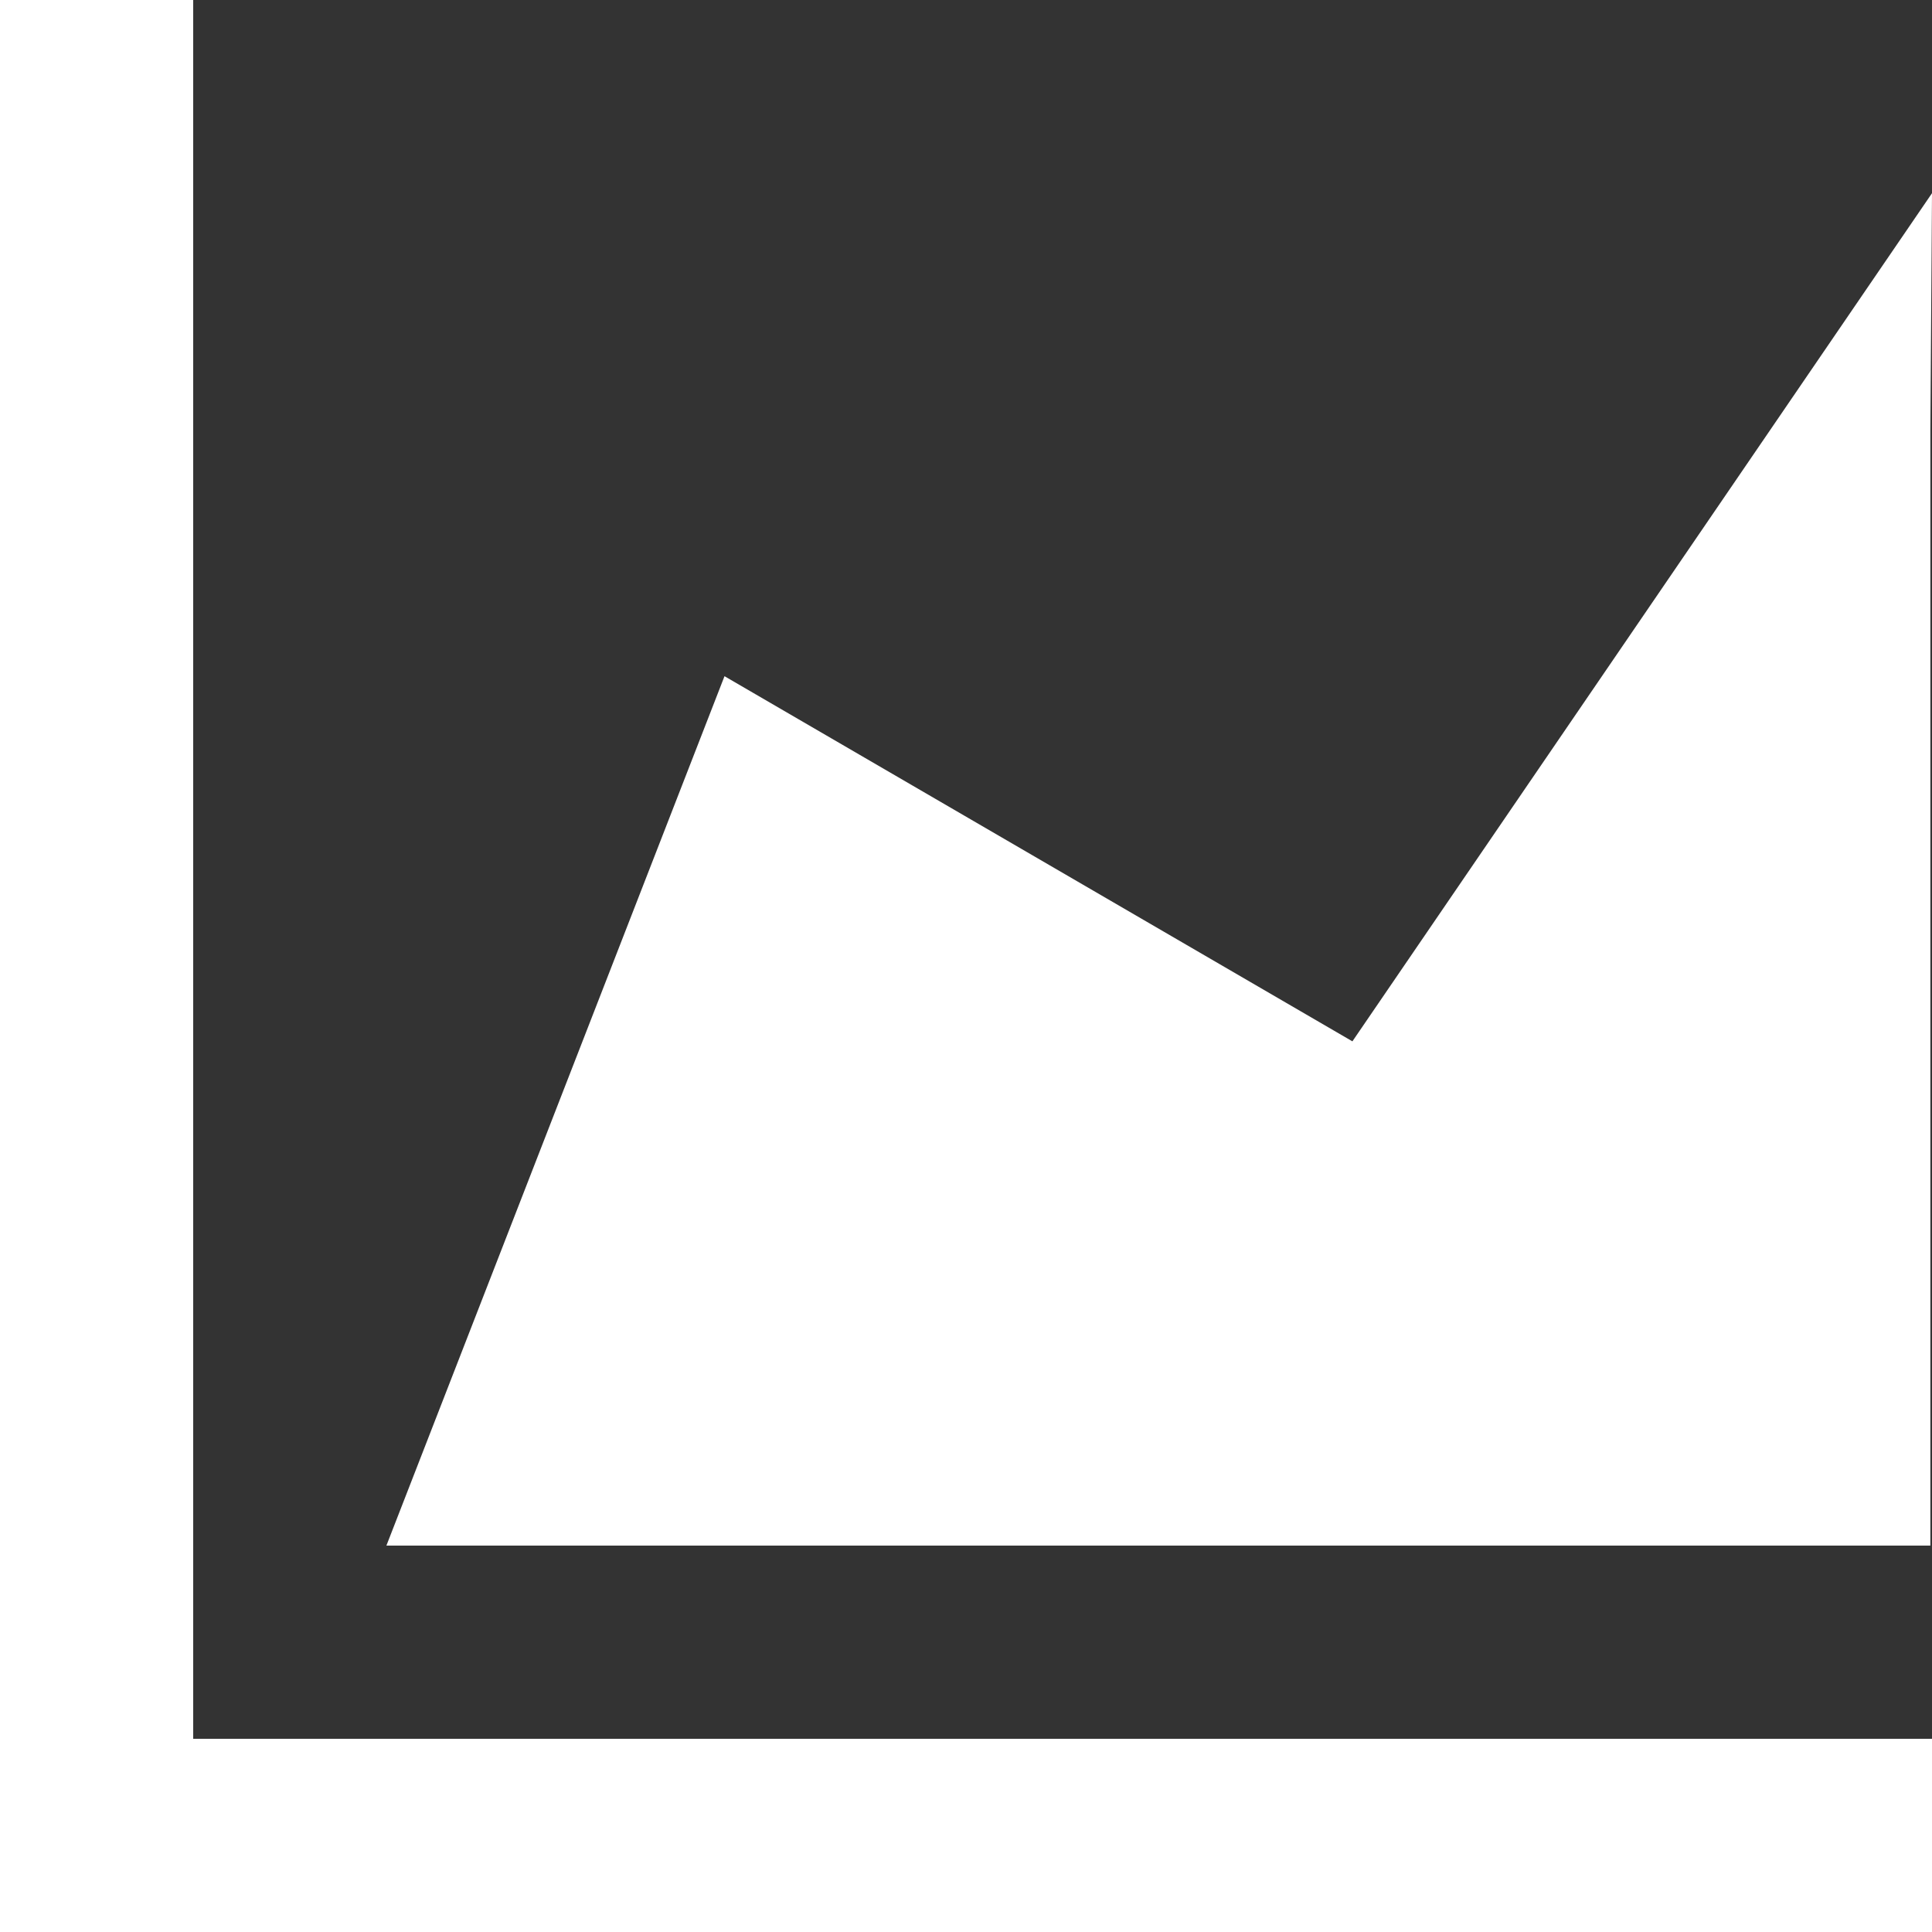 <?xml version="1.0" encoding="UTF-8"?>
<svg width="20px" height="20px" viewBox="0 0 20 20" version="1.1" xmlns="http://www.w3.org/2000/svg" xmlns:xlink="http://www.w3.org/1999/xlink">
    <rect x="0" y="0" width="20" height="20" fill="#333333" stroke="none"/>
    <title>2047AF49-C979-4B6A-A2A5-A6C8BC2432A2</title>
    <g id="Page-1" stroke="none" stroke-width="1" fill="none" fill-rule="evenodd">
        <g id="6-bottom-sheet" transform="translate(-1330, -417)" fill="#FFFFFF" fill-rule="nonzero">
            <path d="M1332,417 L1332,435 L1350,435 L1350,437 L1330,437 L1330,417 L1332,417 Z M1350,419 L1349.983,421.45 L1349.983,433 L1334,433 L1337.5,424 L1344,427.78 L1350,419 Z" id="7"></path>
        </g>
    </g>
</svg>
